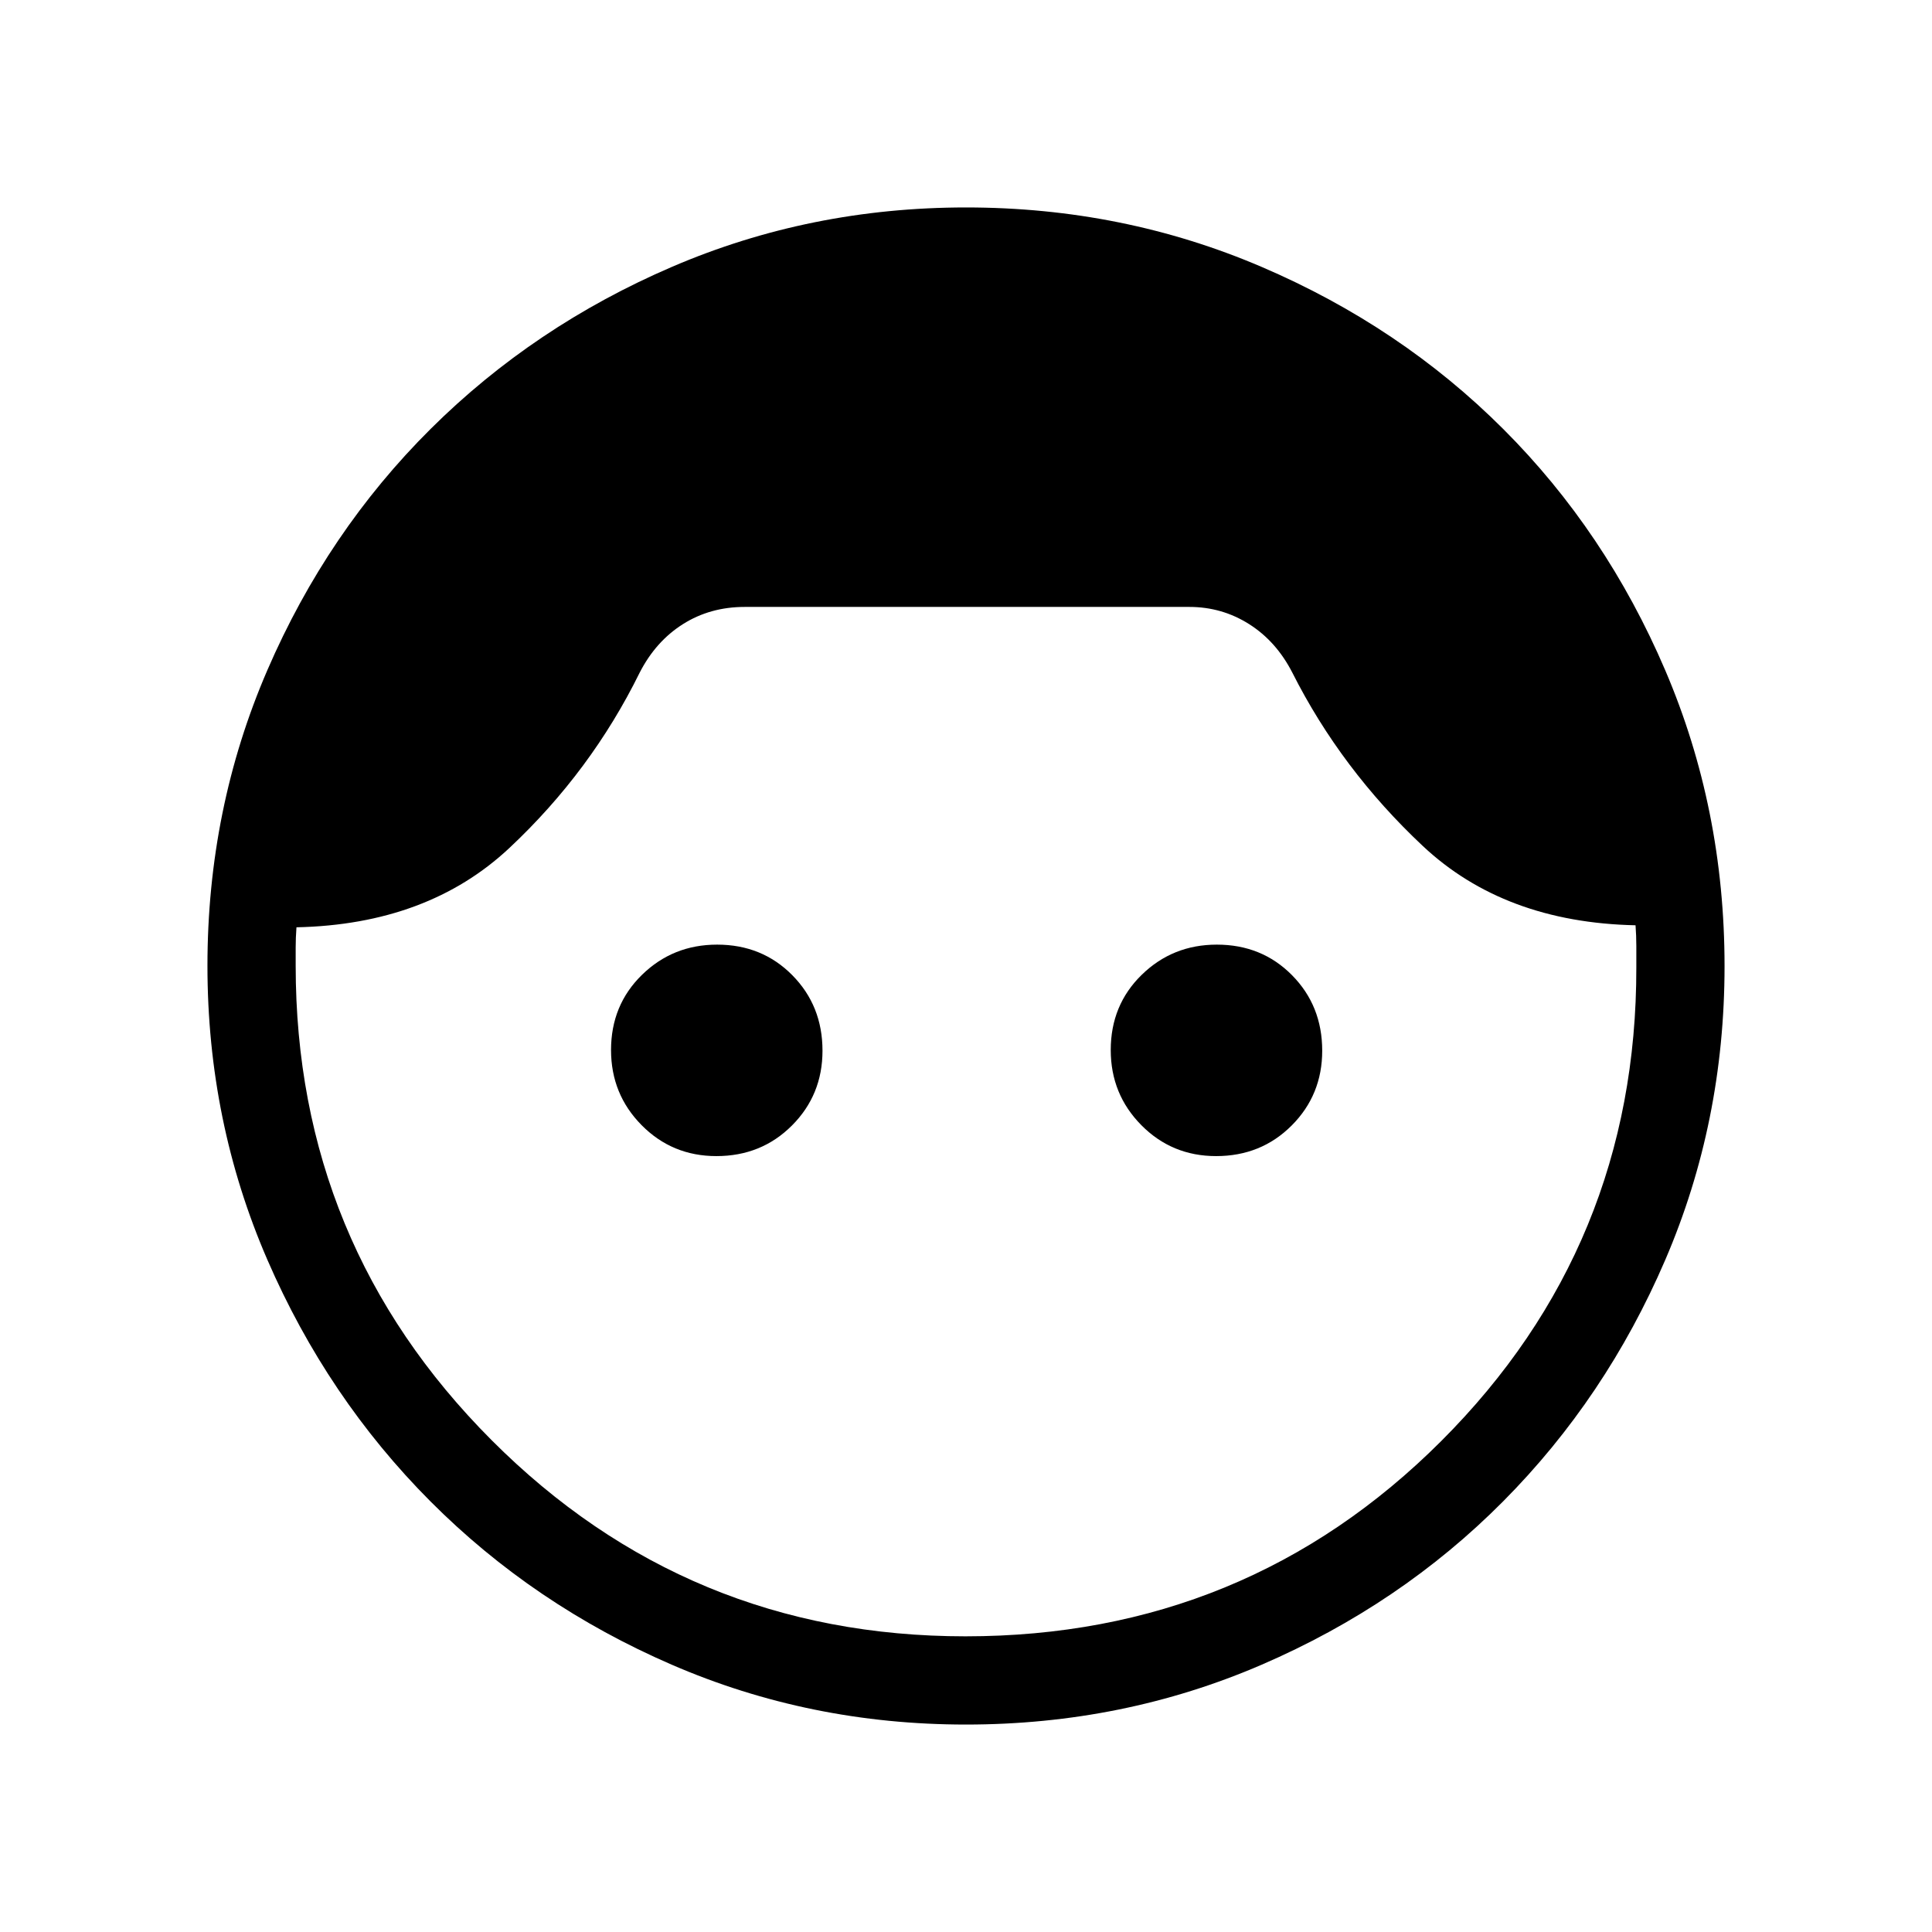 <svg xmlns="http://www.w3.org/2000/svg" height="48" viewBox="0 -960 960 960" width="48"><path d="M479.97-103.08q-77.51 0-146.16-29.73-68.66-29.73-119.93-81.17-51.27-51.44-81.04-120.08-29.76-68.64-29.76-146.07 0-78.02 29.76-146.86 29.77-68.83 81.17-119.91 51.4-51.07 120-80.55 68.59-29.47 146-29.47 78.01 0 147.01 29.59 69.01 29.59 119.99 80.56 50.99 50.96 80.45 119.85 29.46 68.89 29.46 146.97 0 77.49-29.47 146.01-29.48 68.53-80.52 119.93-51.04 51.4-119.95 81.17-68.9 29.76-147.01 29.76Zm-.2-43.84q139.31 0 236.4-97.06 97.1-97.06 96.91-235.33v-10.65q0-5.04-.39-10.27-65.23-1.39-105.75-39.44-40.53-38.05-64.79-86.1-7.96-15.54-21.46-24.1-13.51-8.55-29.69-8.55H370q-17.13 0-30.66 8.55-13.53 8.56-21.49 24.1-24.16 49.08-64.73 87.12-40.58 38.03-105.81 39.42-.39 5.23-.39 10.06v8.98q0 138.22 97.3 235.74 97.29 97.53 235.55 97.53ZM355.98-385.54q-21.96 0-37.16-15.37-15.2-15.37-15.2-37.34 0-22.34 15.37-37.35 15.37-15.02 37.33-15.02 22.35 0 37.36 15.18 15.01 15.18 15.01 37.53 0 21.97-15.18 37.17-15.18 15.2-37.53 15.2Zm248.31 0q-21.96 0-37.16-15.37-15.21-15.37-15.21-37.34 0-22.34 15.37-37.35 15.38-15.02 37.34-15.02 22.35 0 37.36 15.18Q657-460.26 657-437.91q0 21.97-15.18 37.17-15.18 15.2-37.53 15.2Z"/></svg>